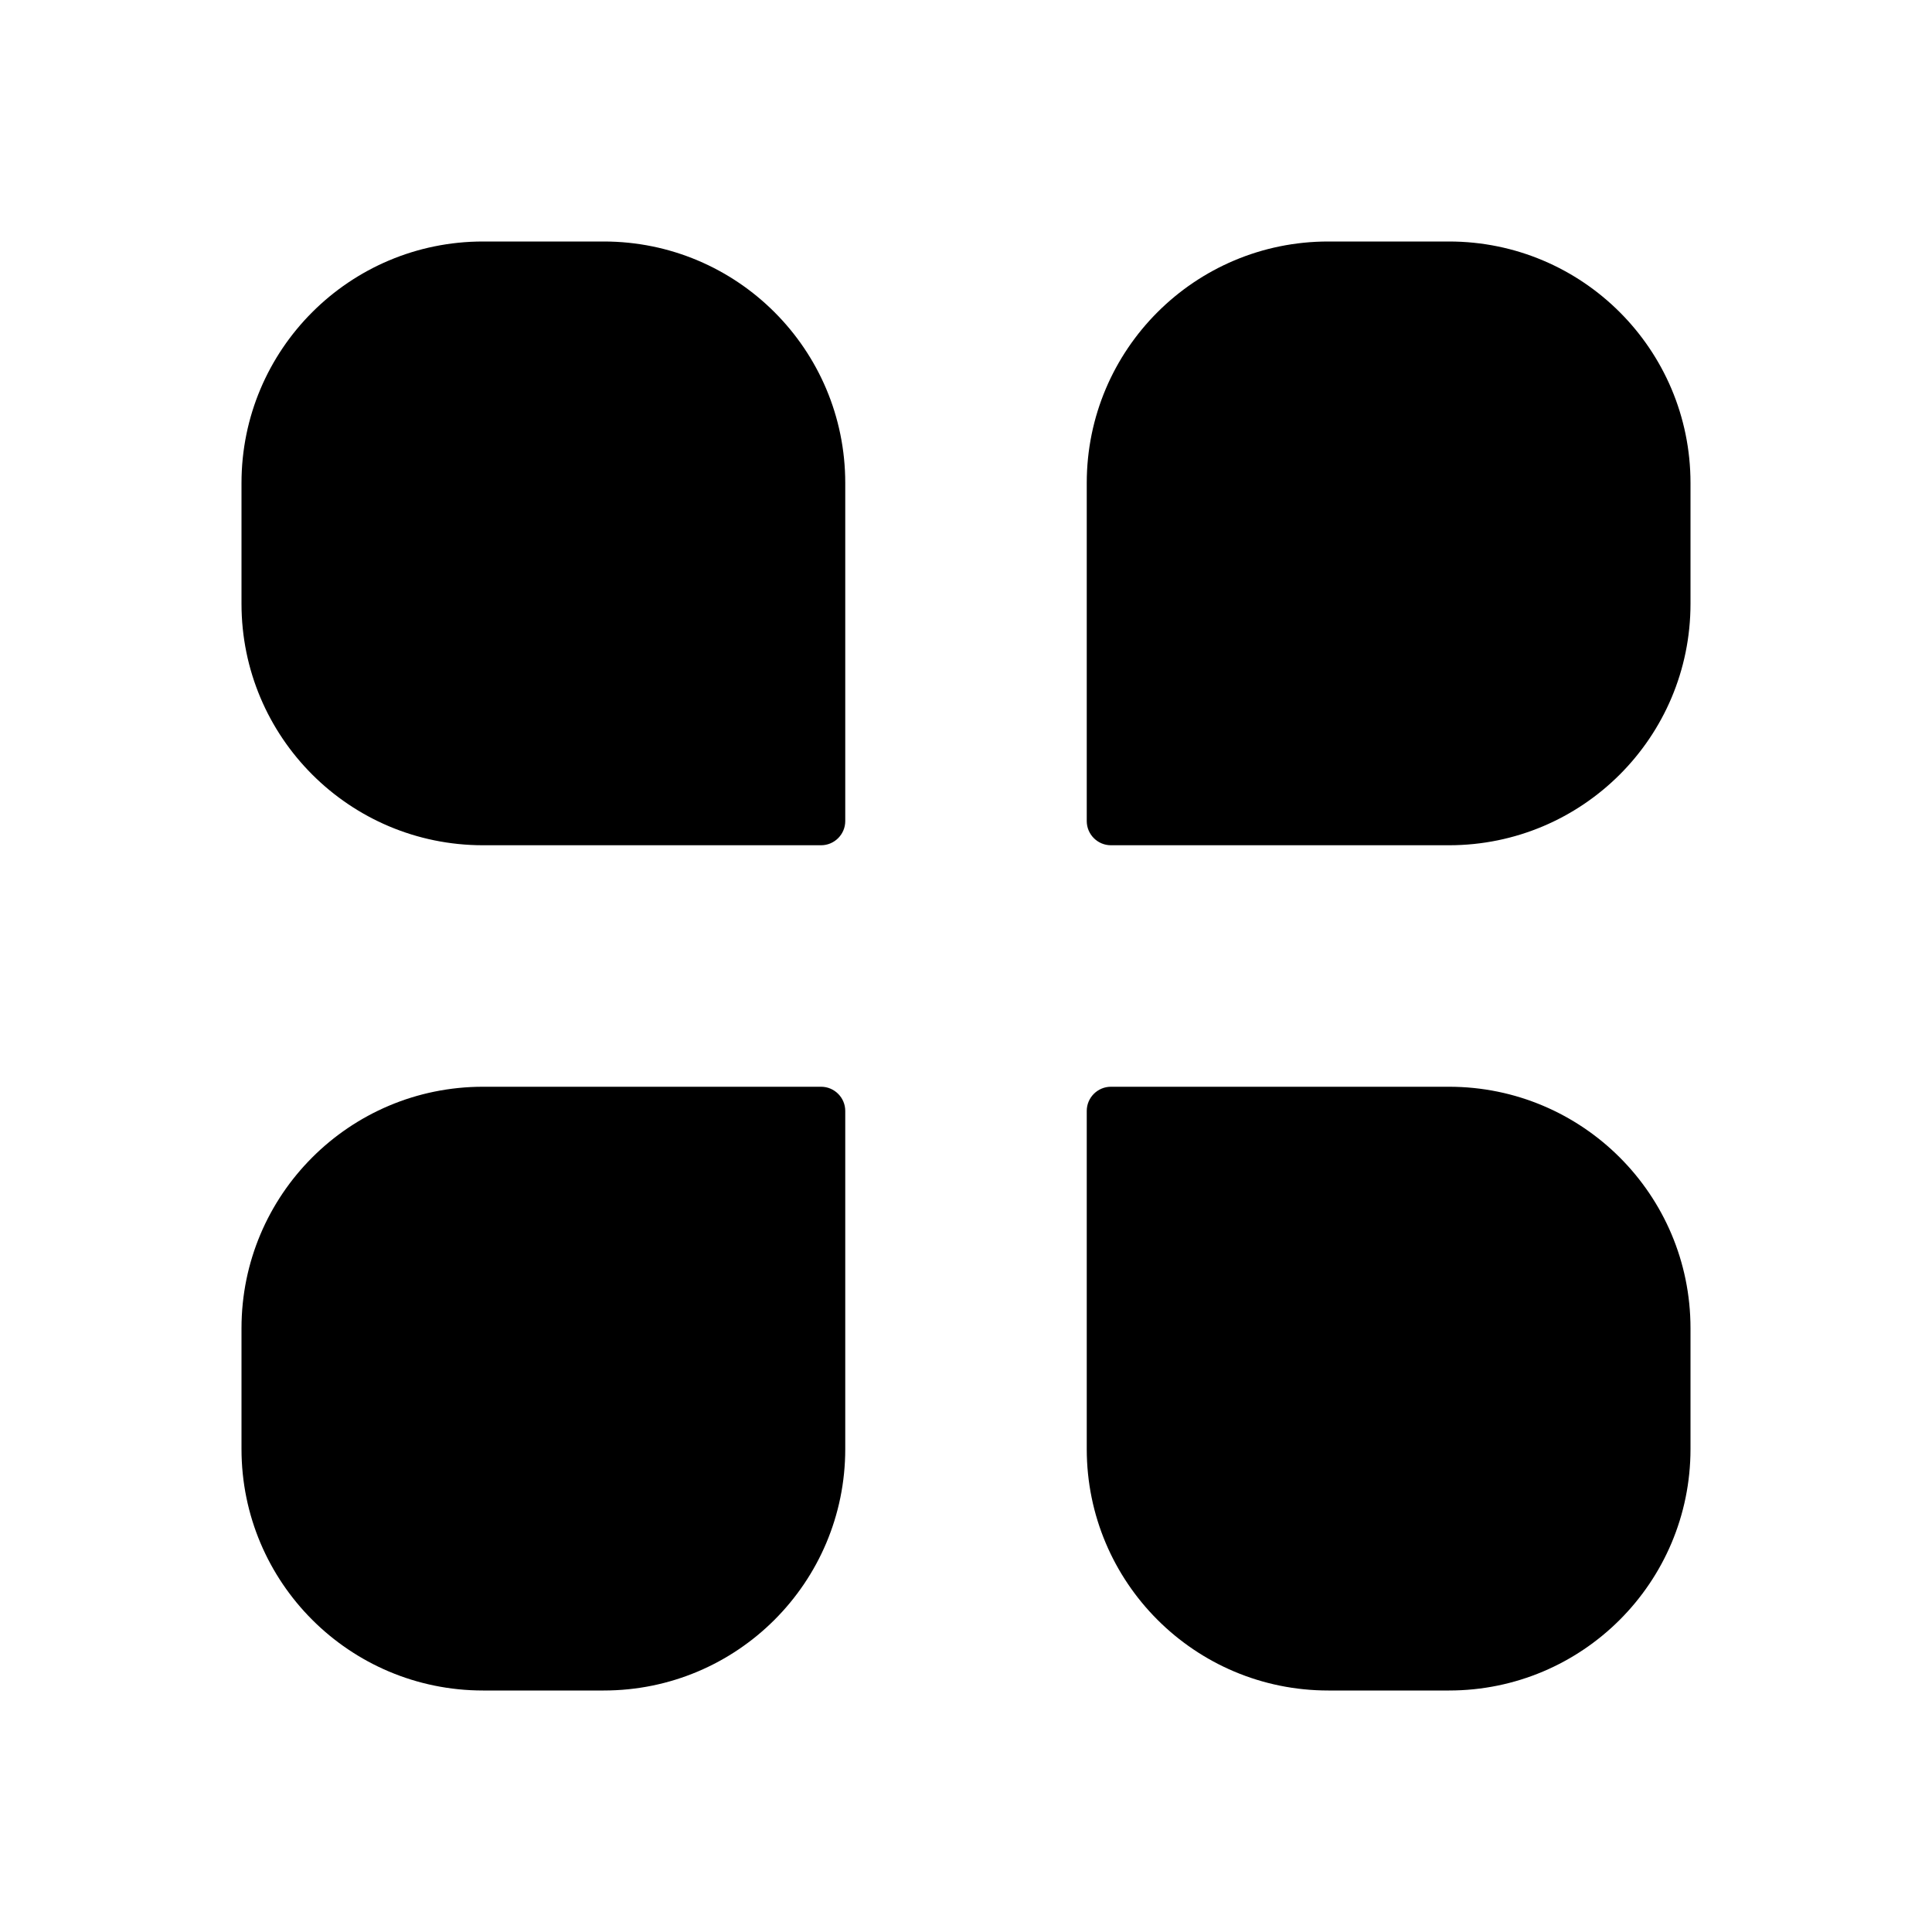 <svg width="16" height="16" viewBox="0 0 16 16" fill="none" xmlns="http://www.w3.org/2000/svg">
<path fill-rule="evenodd" clip-rule="evenodd" d="M4 2C2.895 2 2 2.895 2 4V5C2 6.105 2.895 7 4 7H6.8C6.91 7 7 6.91 7 6.8V4C7 2.895 6.105 2 5 2H4ZM4 14C2.895 14 2 13.105 2 12V11C2 9.895 2.895 9 4 9H6.8C6.91 9 7 9.09 7 9.2V12C7 13.105 6.105 14 5 14H4ZM14 4C14 2.895 13.105 2 12 2H11C9.895 2 9 2.895 9 4V6.8C9 6.91 9.09 7 9.2 7H12C13.105 7 14 6.105 14 5V4ZM12 14C13.105 14 14 13.105 14 12V11C14 9.895 13.105 9 12 9H9.2C9.09 9 9 9.09 9 9.2V12C9 13.105 9.895 14 11 14H12Z" fill="currentColor"/>
</svg>
